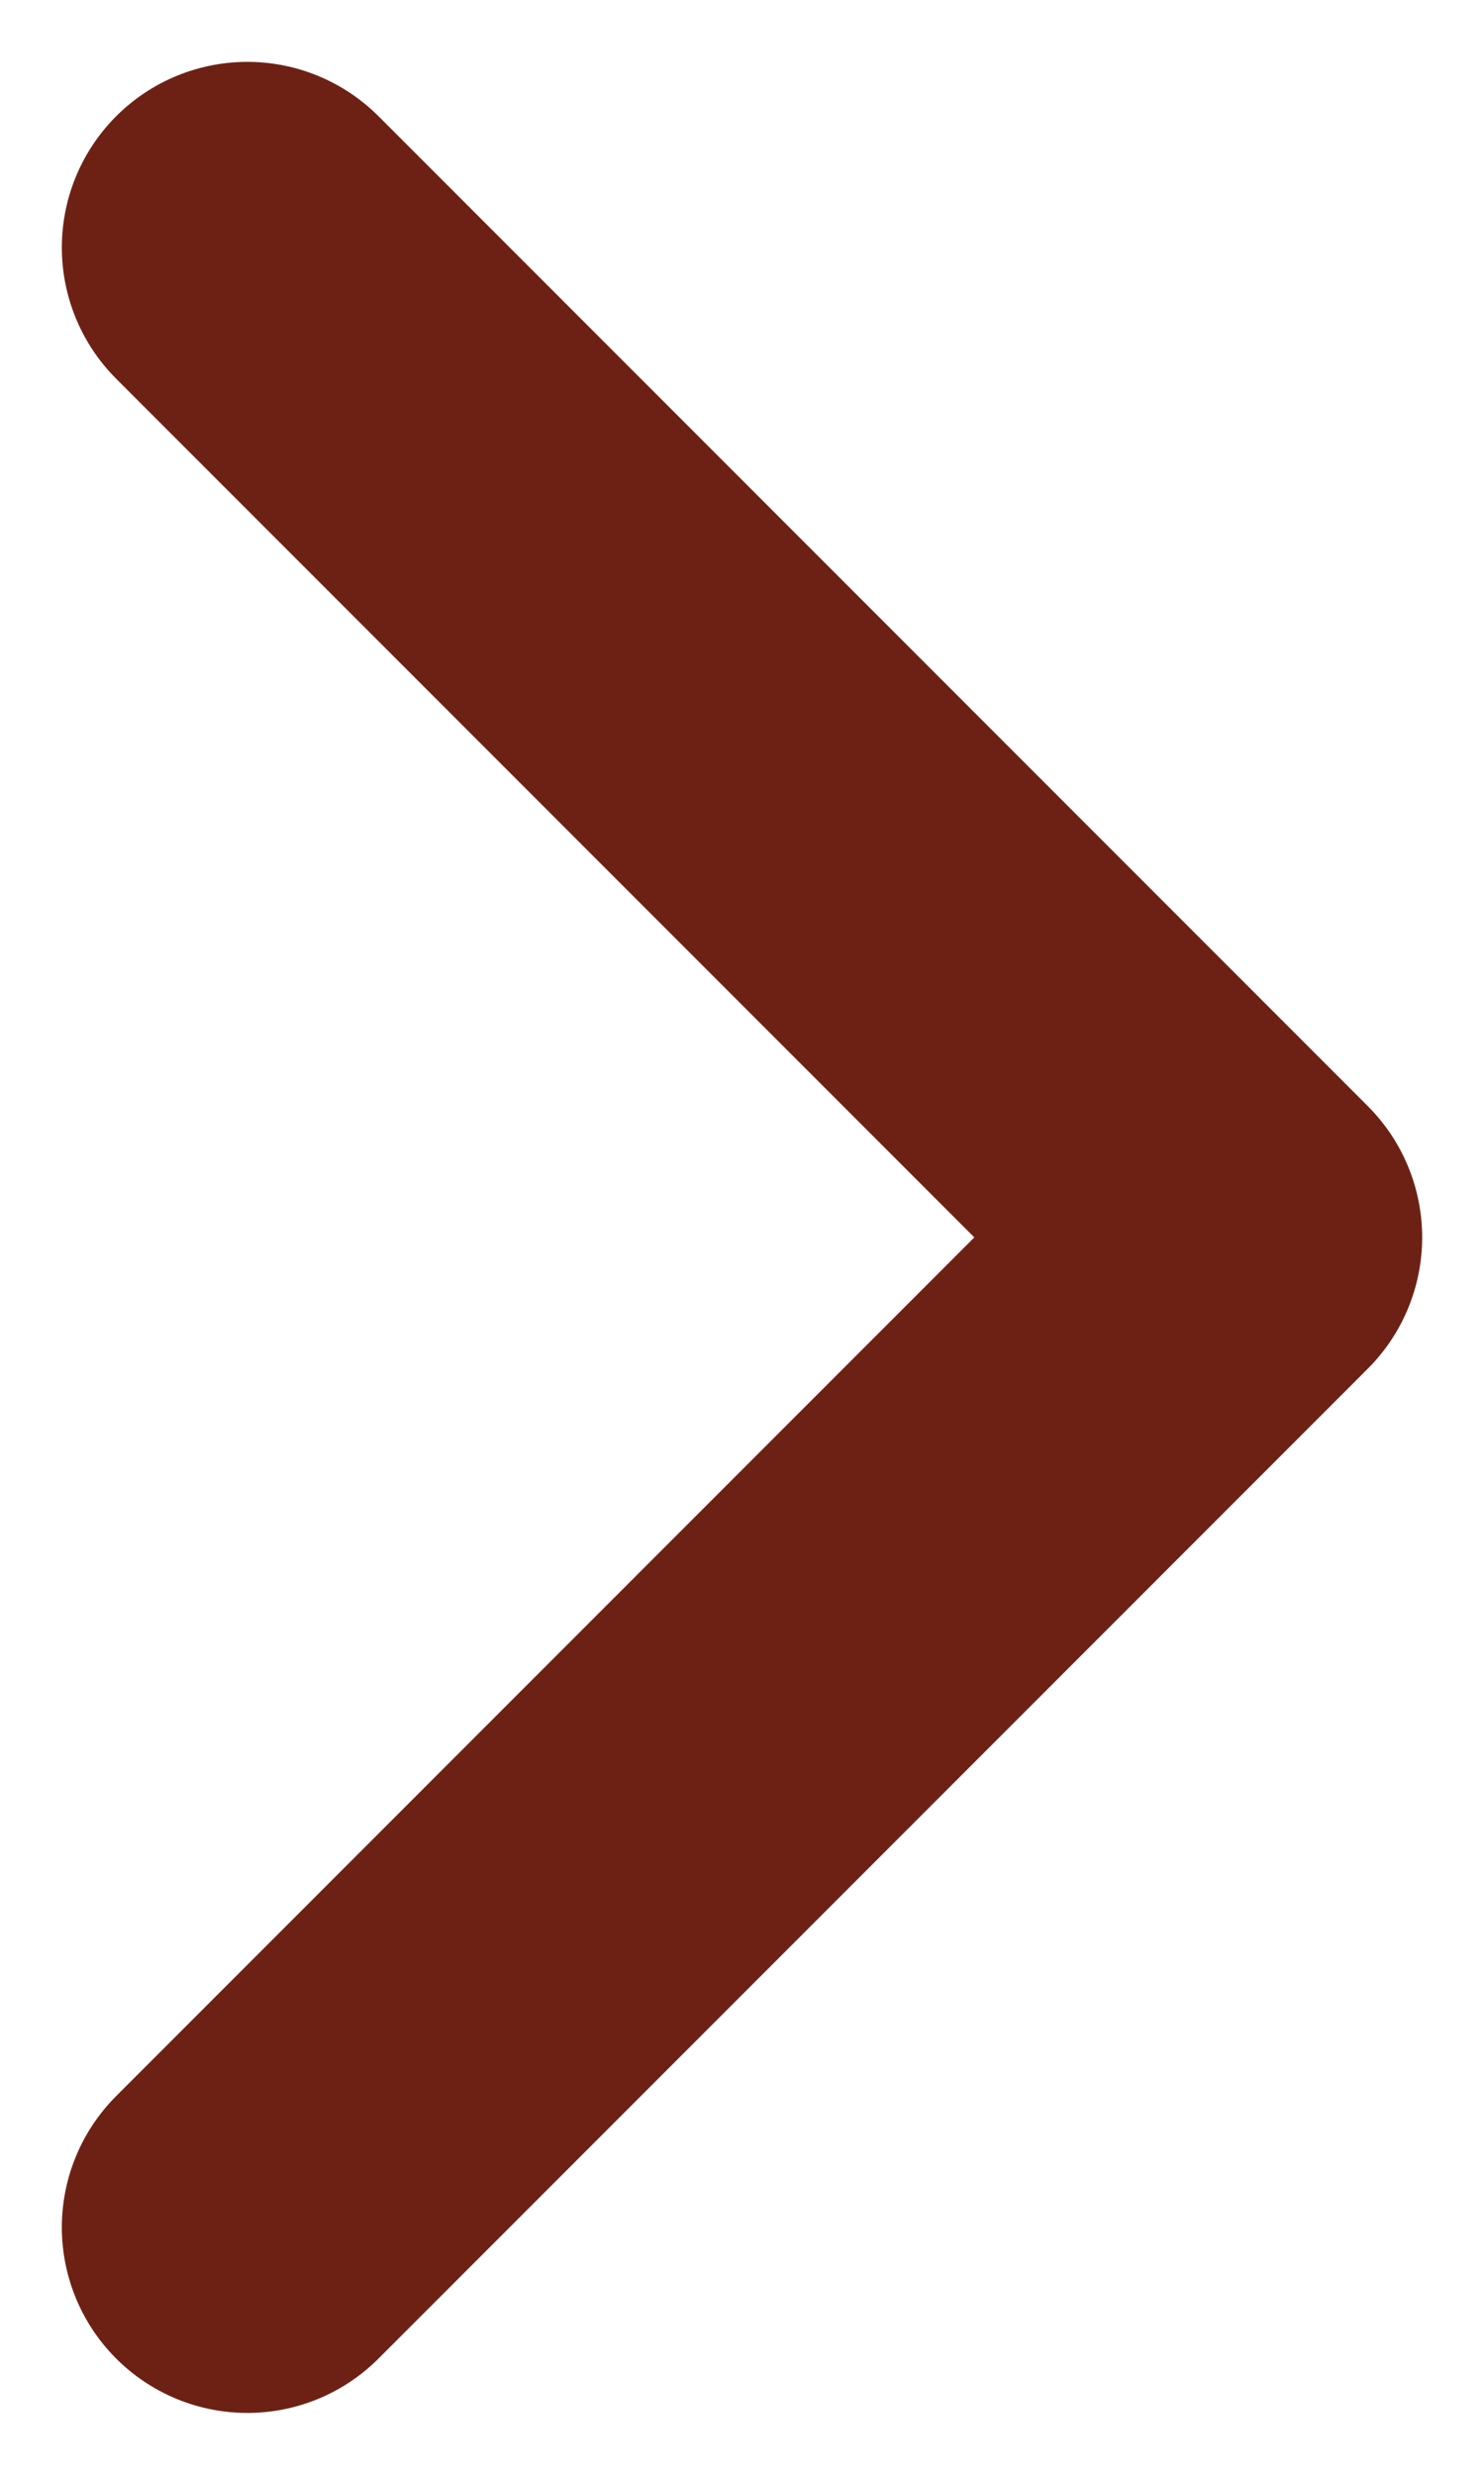 <svg xmlns="http://www.w3.org/2000/svg" width="12" height="20" viewBox="0 0 12 20" fill="none">
    <path d="M2 2L10 10L2 18" stroke="#6D2114" stroke-width="3" stroke-linecap="round" stroke-linejoin="round"/>
</svg>